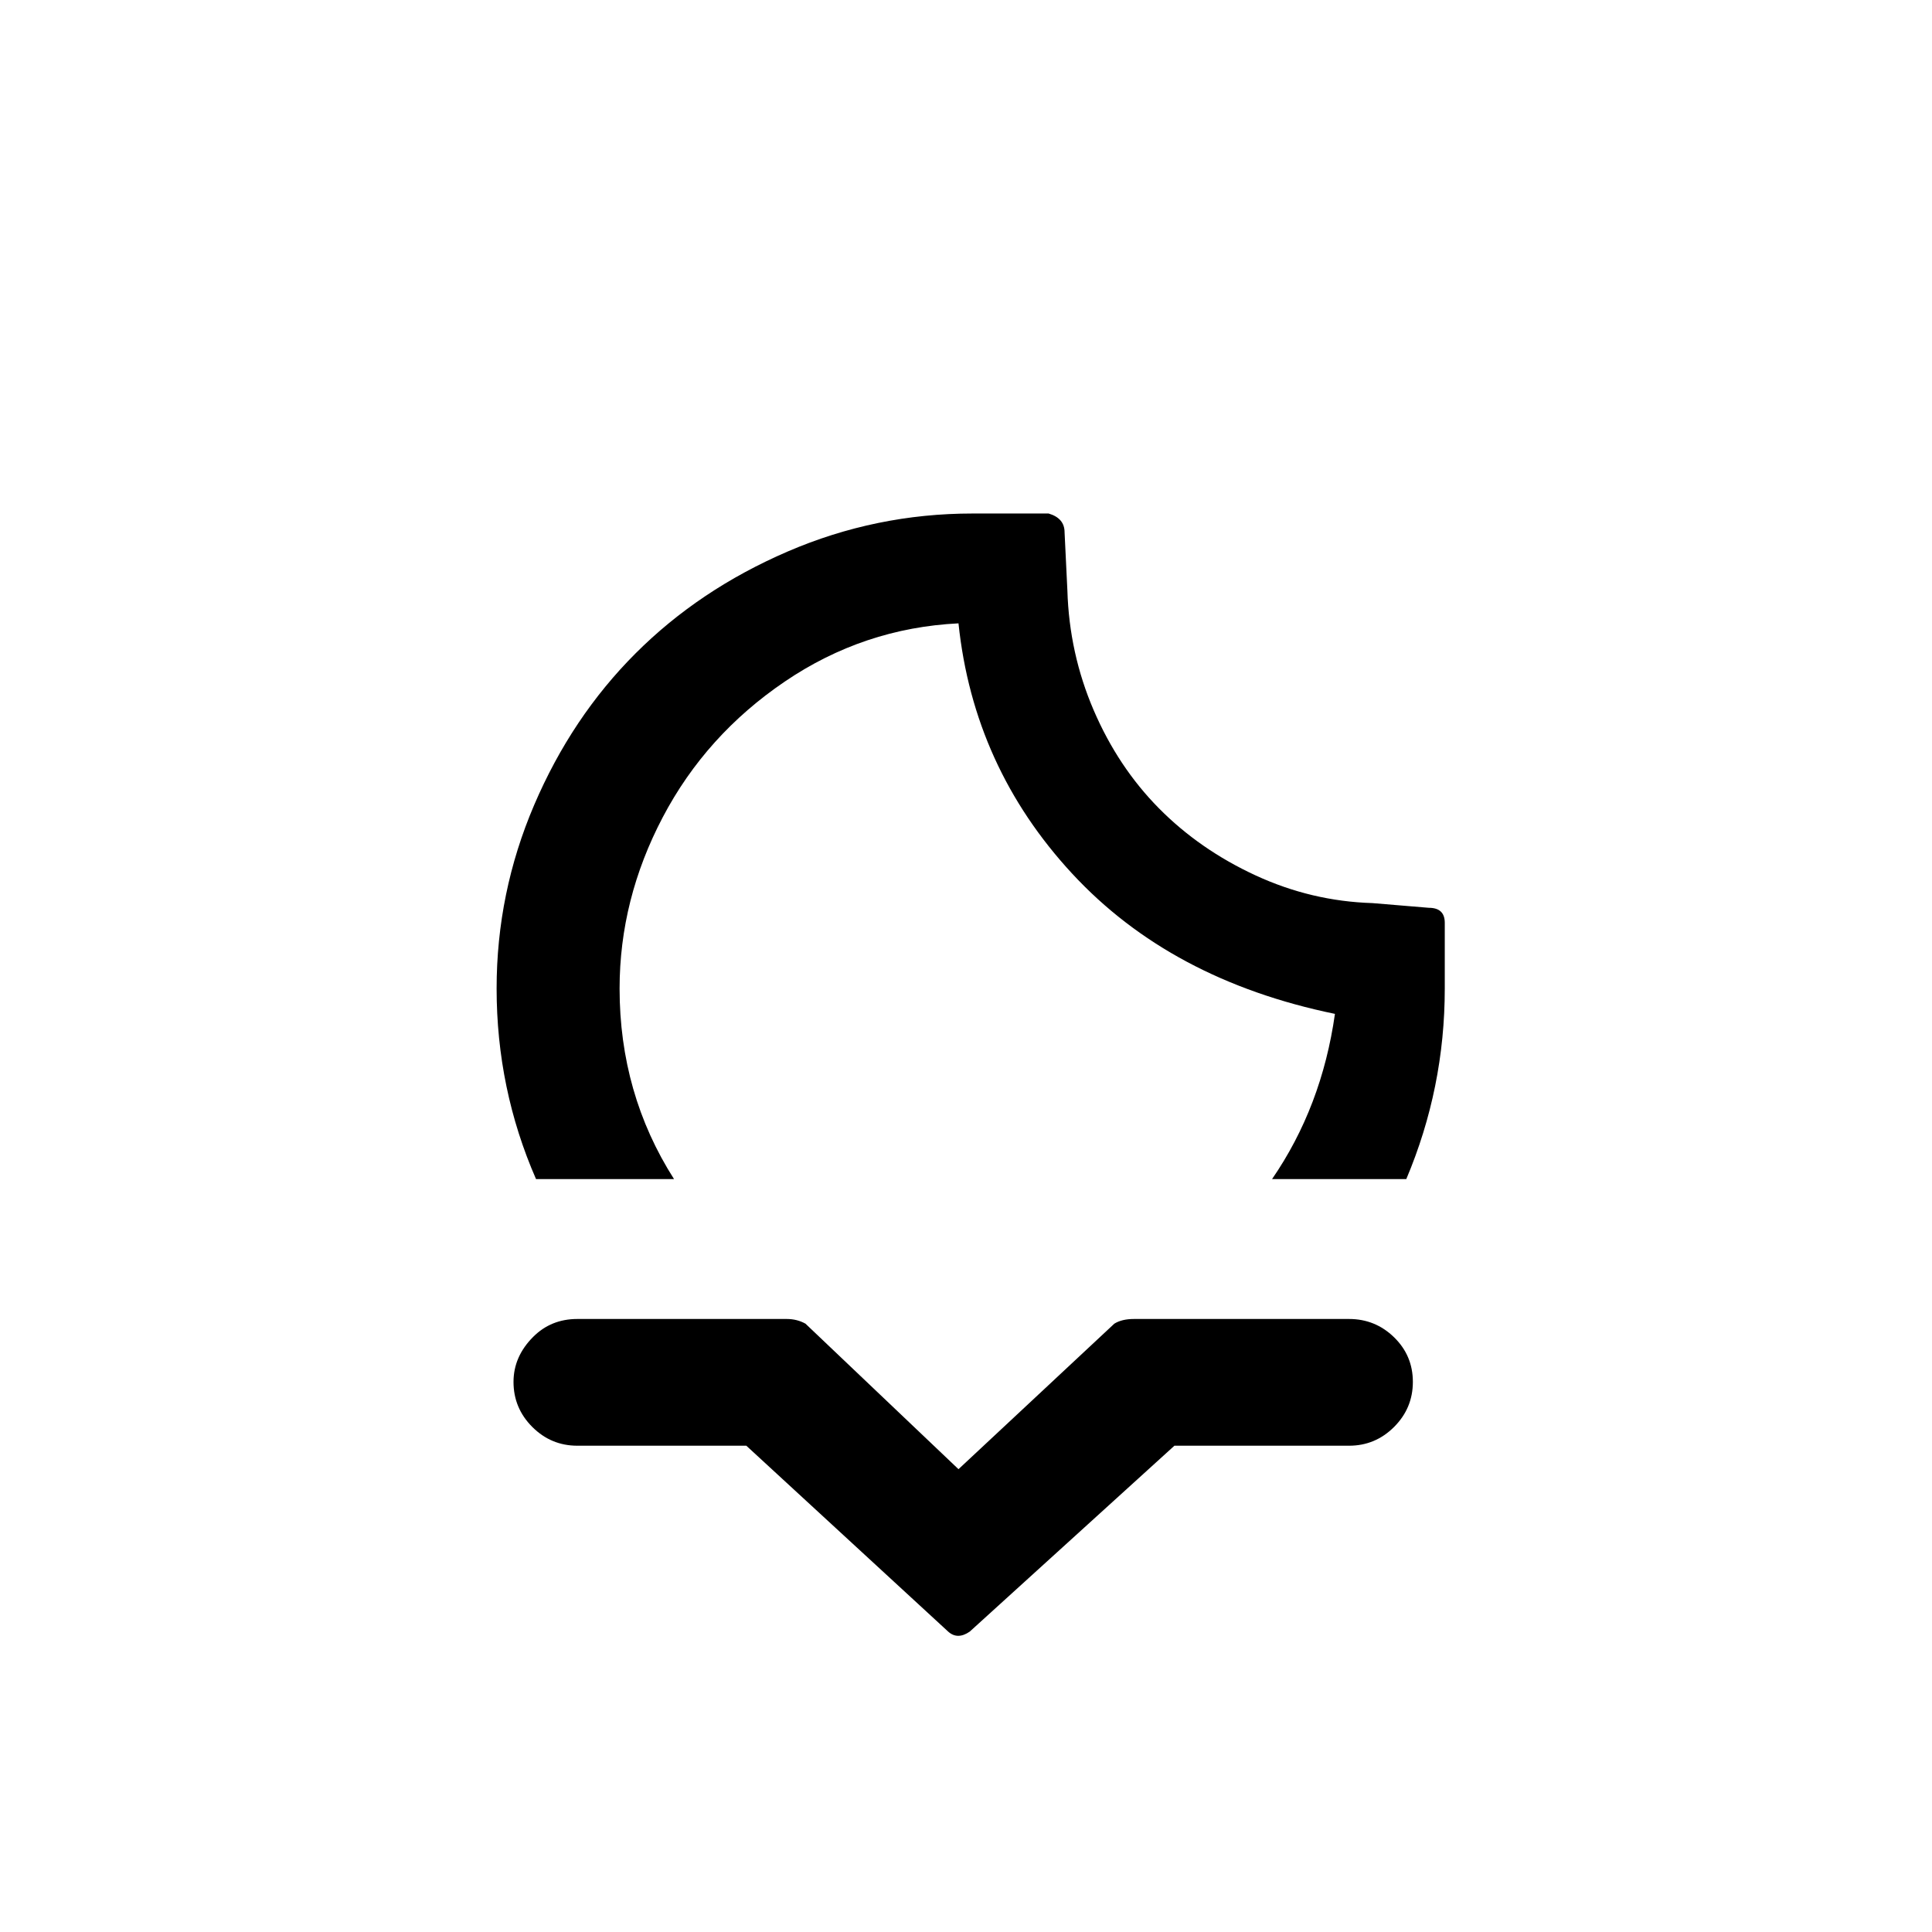 <?xml version="1.0" standalone="no"?>
<!DOCTYPE svg PUBLIC "-//W3C//DTD SVG 1.1//EN" "http://www.w3.org/Graphics/SVG/1.1/DTD/svg11.dtd" >
<svg xmlns="http://www.w3.org/2000/svg" xmlns:xlink="http://www.w3.org/1999/xlink" version="1.1" width="2048" height="2048" viewBox="-10 0 2058 2048">
   <path fill="currentColor"
d="M519 1048q0 -102 40 -195.5t108 -161.5t162 -108.5t197 -40.5h81q17 5 17 20l3 62q2 67 28 127.5t69.5 104.5t103 71.5t124.5 29.5l60 5q17 0 17 16v70q0 106 -41 203h-143q53 -77 67 -176q-175 -36 -280 -149.5t-121 -266.5q-101 5 -185 62t-130 144.5t-46 182.5
q0 112 58 203h-147q-42 -96 -42 -203zM537 1467q0 -27 21 -48q19 -19 47 -19h223q11 0 20 5l163 155l166 -155q8 -5 21 -5h229q28 0 48 19.5t20 47.5t-20 48t-48 20h-186l-218 198q-13 9 -23 0l-215 -198h-180q-28 0 -48 -20t-20 -48z" />
</svg>
